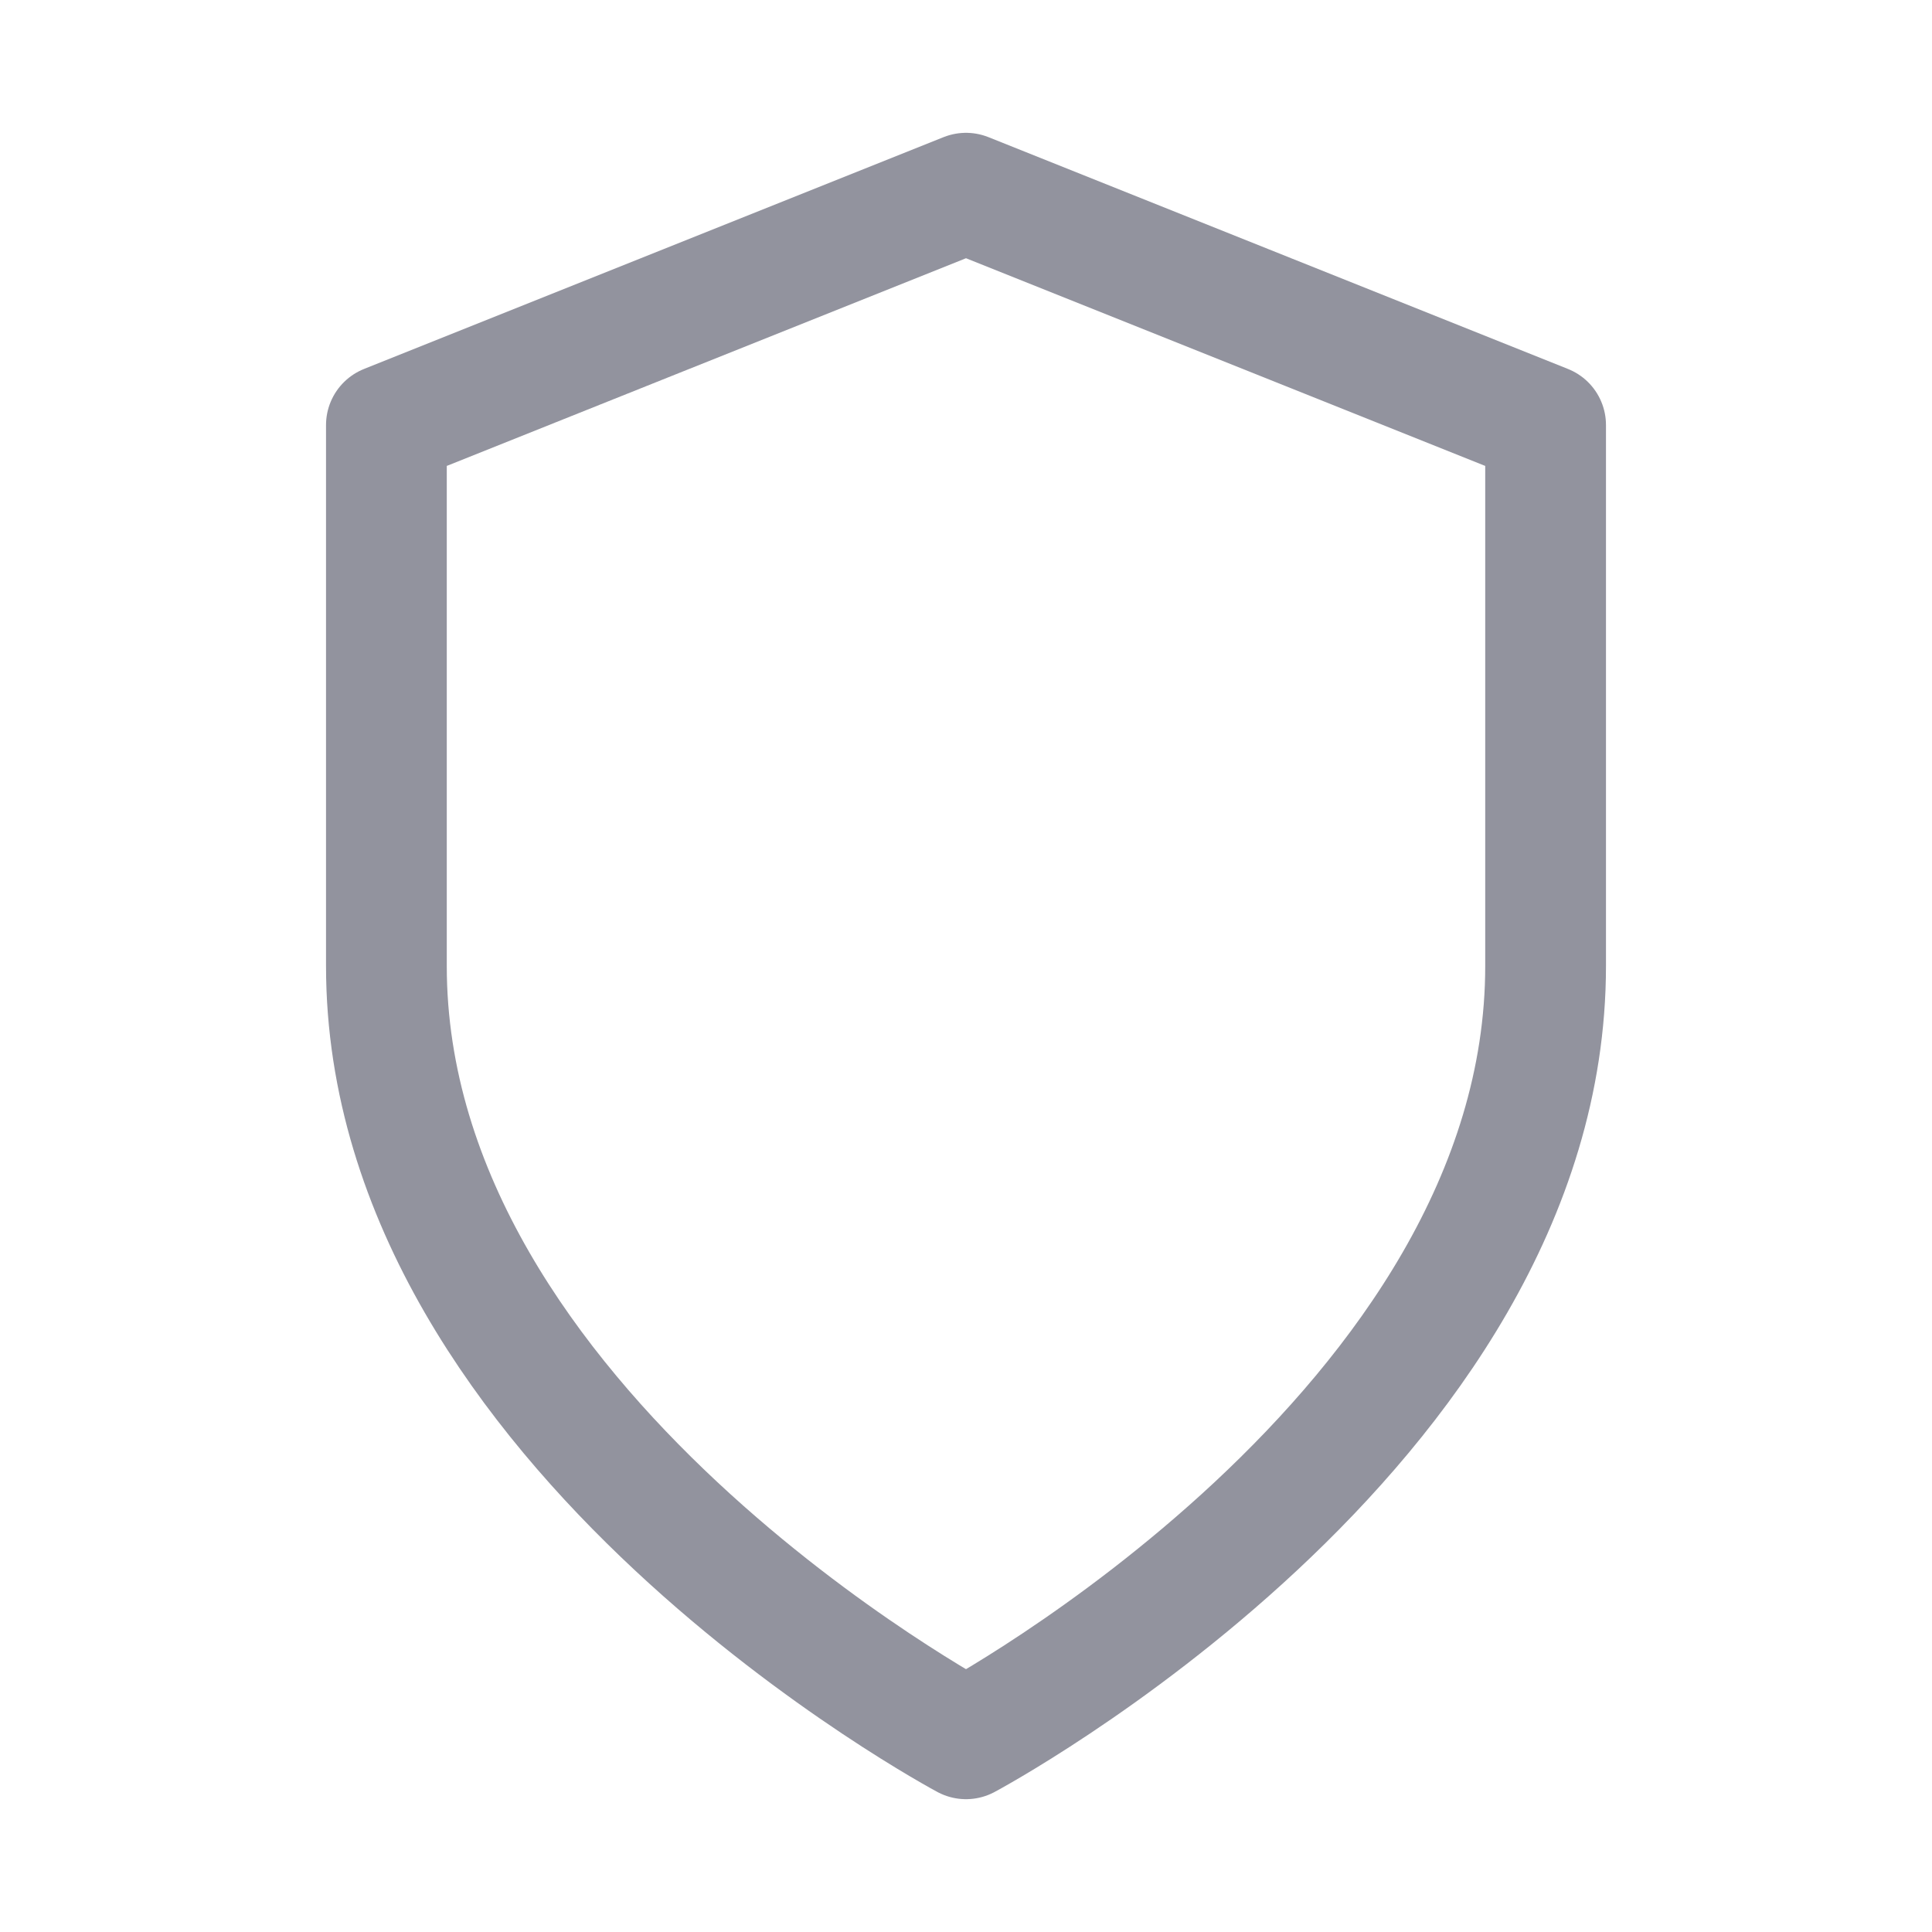 <svg width="20" height="20" viewBox="0 0 20 20" fill="none" xmlns="http://www.w3.org/2000/svg">
<path d="M10 18C10 18 16 14.8 16 10V4.4L10 2L4 4.4V10C4 14.8 10 18 10 18Z" stroke="#92939E" stroke-width="1.25" stroke-linecap="round" stroke-linejoin="round"/>
</svg>
